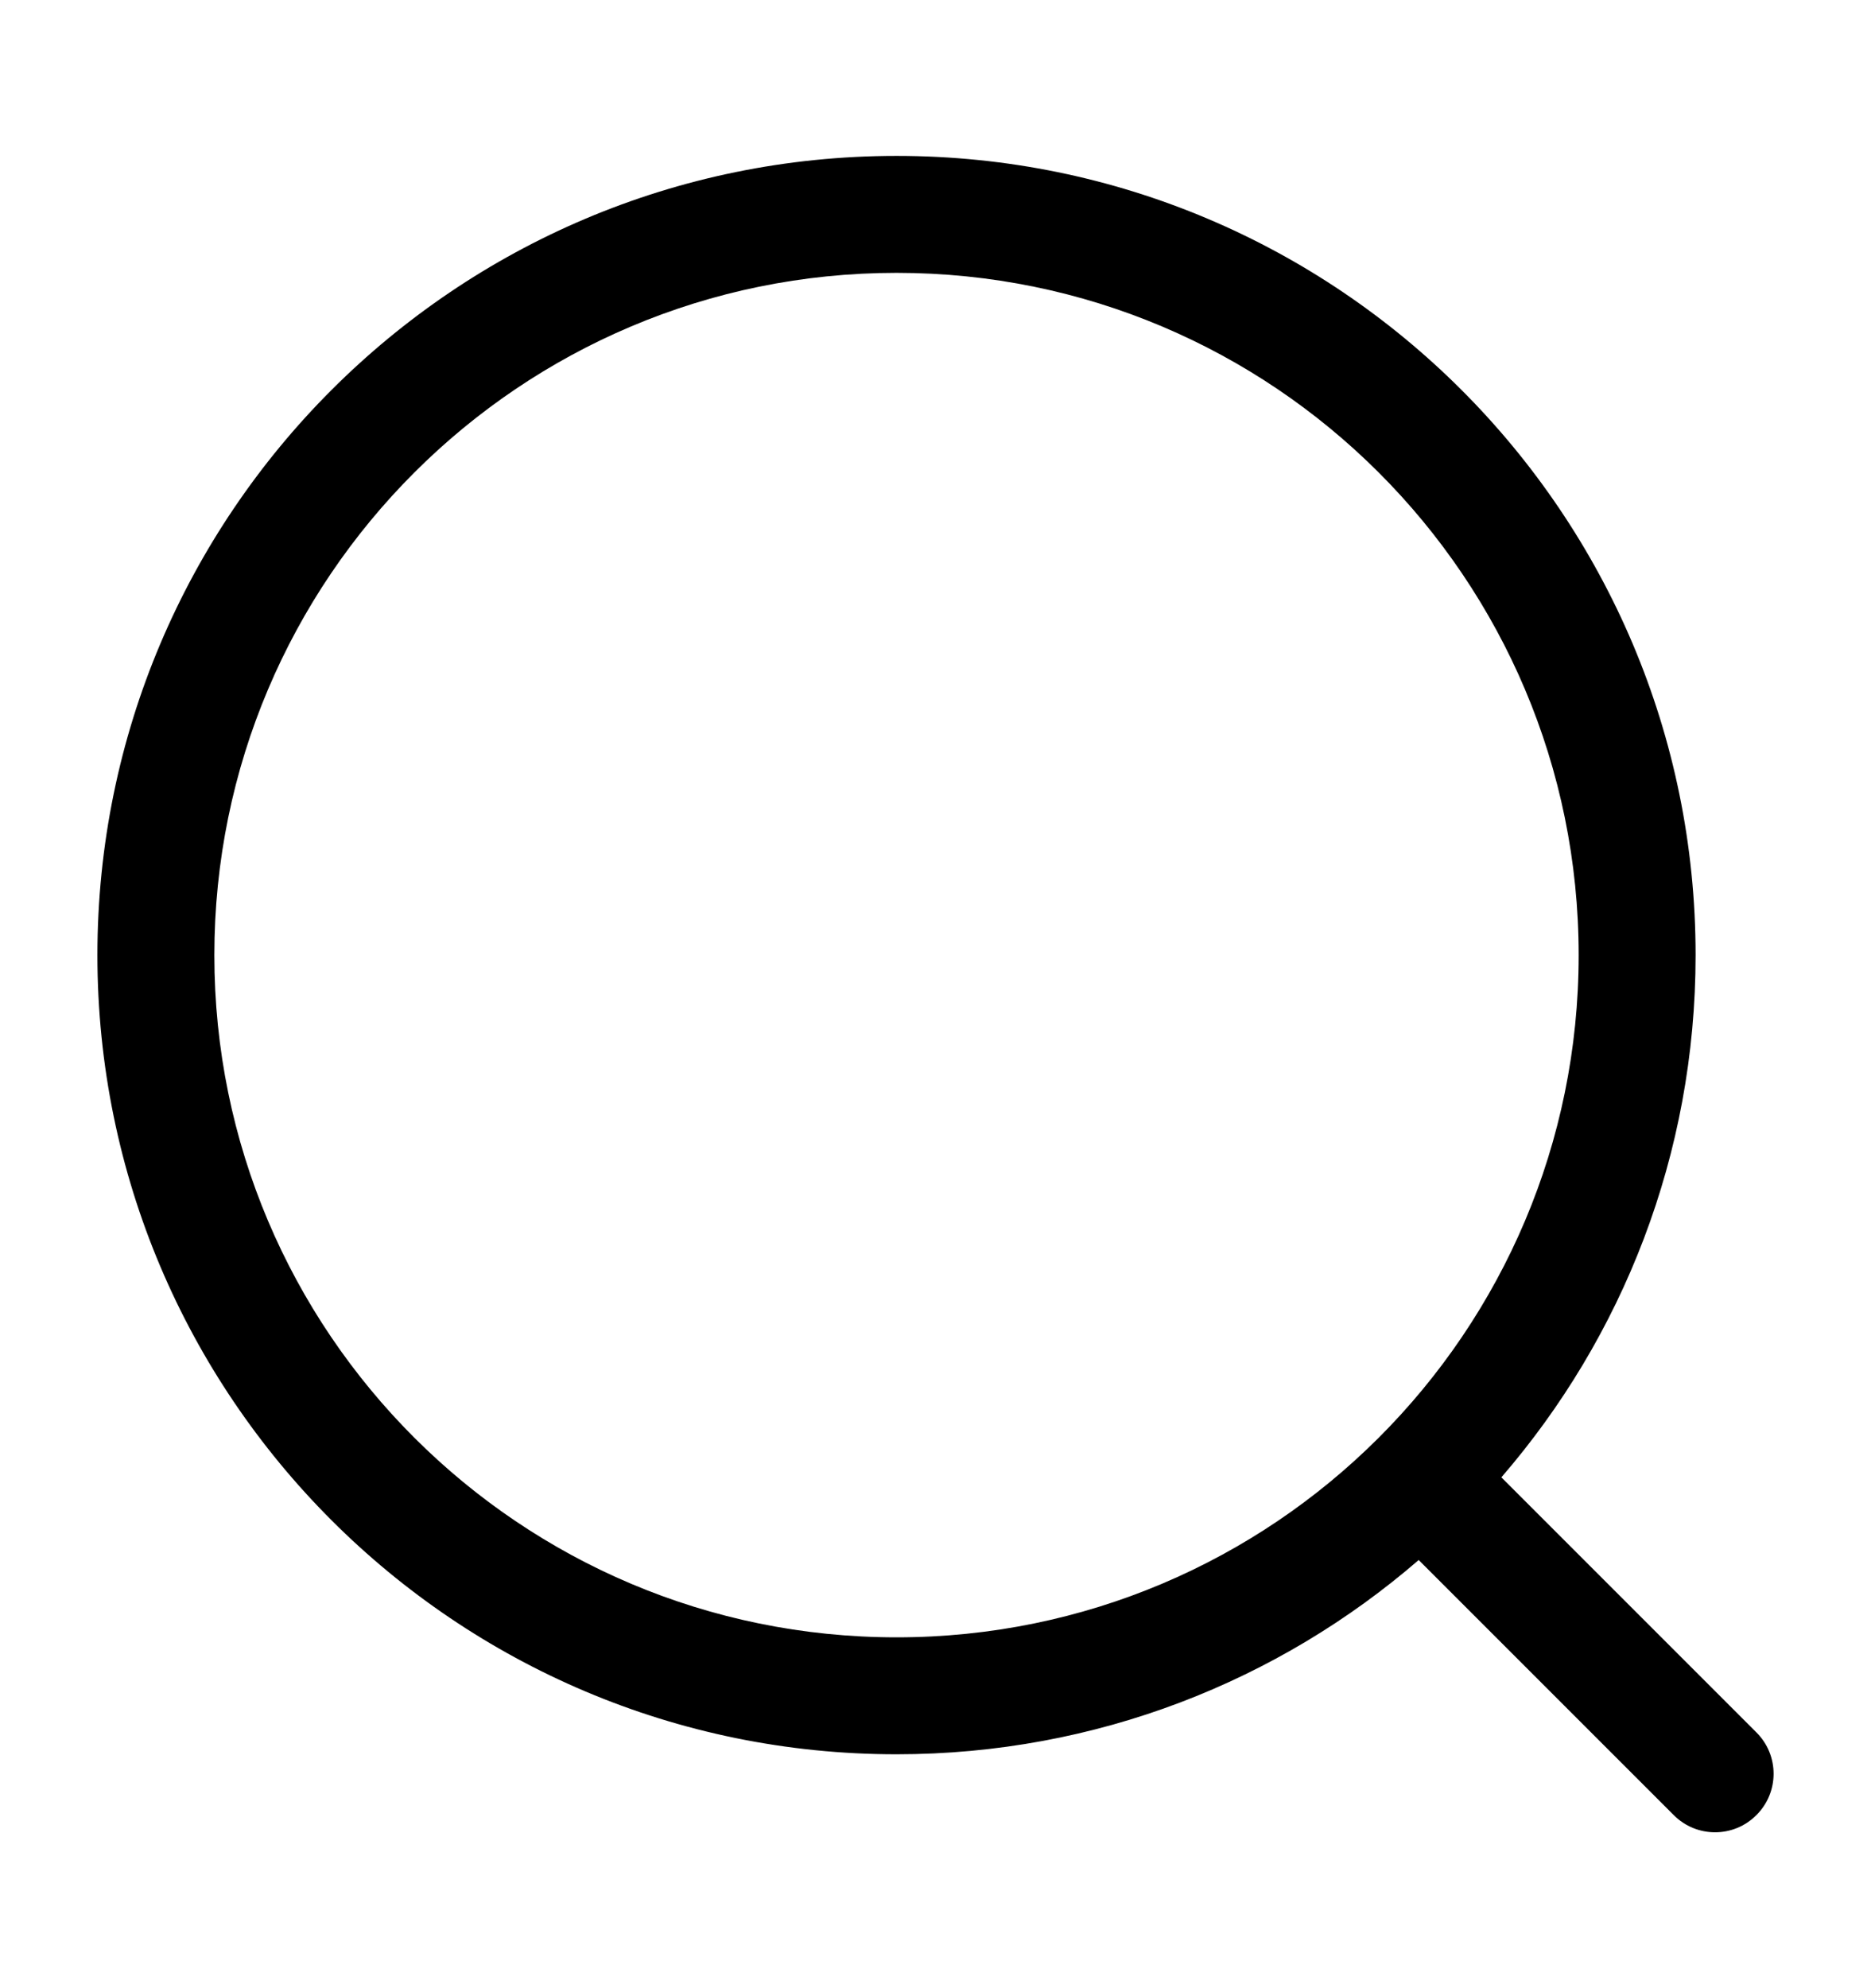 <svg viewBox="0 0 16 17" fill="currentColor" xmlns="http://www.w3.org/2000/svg">
<path fill-rule="evenodd" clip-rule="evenodd" d="M7.667 2.333C4.445 2.333 1.833 4.945 1.833 8.167C1.833 11.389 4.445 14 7.667 14C10.889 14 13.5 11.389 13.5 8.167C13.5 4.945 10.889 2.333 7.667 2.333ZM0.833 8.167C0.833 4.393 3.893 1.333 7.667 1.333C11.441 1.333 14.5 4.393 14.5 8.167C14.5 9.874 13.874 11.435 12.839 12.632L15.02 14.813C15.216 15.008 15.216 15.325 15.02 15.52C14.825 15.716 14.508 15.716 14.313 15.52L12.132 13.339C10.935 14.374 9.374 15 7.667 15C3.893 15 0.833 11.941 0.833 8.167Z" fill="currentColor"/>
</svg>
